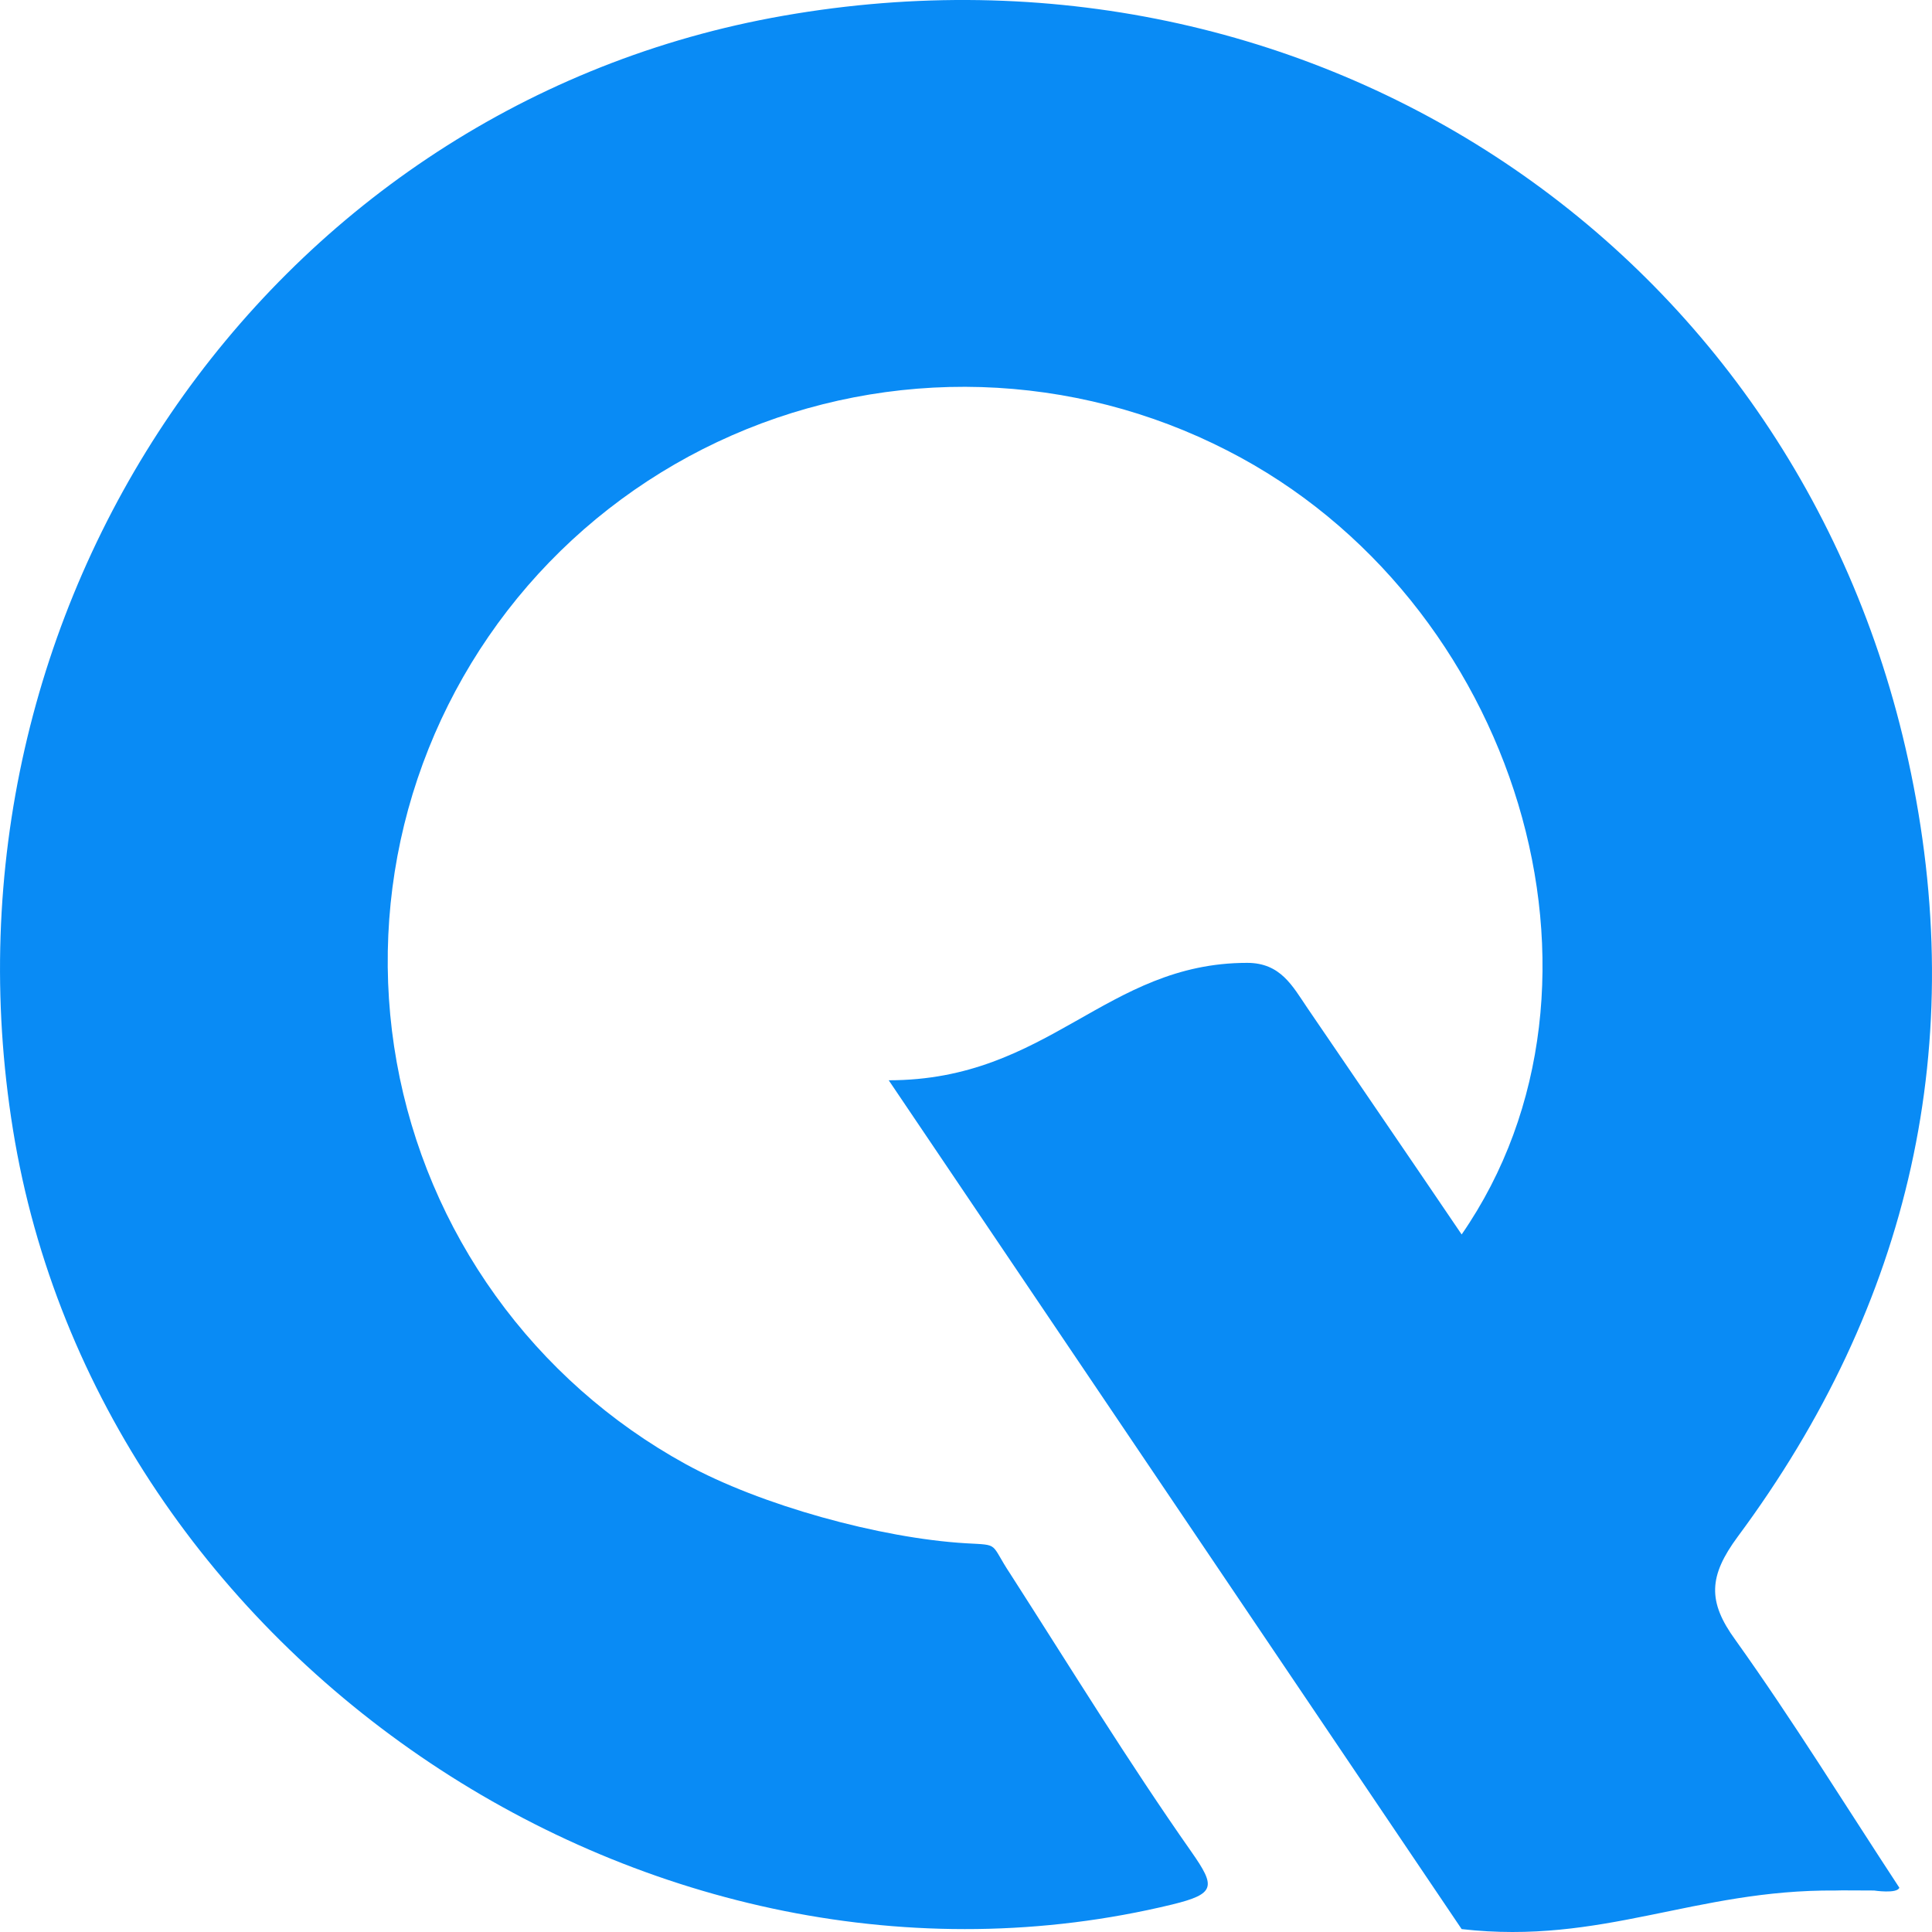 <svg width="40" height="40" viewBox="0 0 40 40" fill="none" xmlns="http://www.w3.org/2000/svg">
<path d="M30.262 39.94L18.4 22.366C21.718 22.366 22.89 19.935 25.822 19.935C26.514 19.935 26.759 20.414 27.068 20.869C28.122 22.417 29.18 23.961 30.262 25.558C33.852 20.367 31.41 12.389 25.409 9.327C23.831 8.517 22.091 8.069 20.317 8.014C18.544 7.96 16.78 8.301 15.155 9.013C13.53 9.725 12.085 10.789 10.925 12.129C9.766 13.469 8.921 15.05 8.451 16.756C7.982 18.463 7.901 20.253 8.214 21.995C8.527 23.737 9.226 25.388 10.26 26.826C11.294 28.265 12.637 29.455 14.191 30.31C15.745 31.165 18.228 31.847 20 31.952C20.715 31.992 20.485 31.936 20.921 32.592C22.151 34.508 23.359 36.476 24.669 38.343C25.169 39.059 25.173 39.21 24.267 39.431C13.532 42.031 2.042 34.364 0.269 23.391C-1.481 12.57 5.495 2.341 15.971 0.371C26.917 -1.679 37.151 4.943 39.508 15.738C40.788 21.589 39.555 26.992 35.978 31.815C35.377 32.629 35.347 33.155 35.931 33.955C37.127 35.63 38.198 37.368 39.324 39.083C39.276 39.213 38.8 39.141 38.8 39.141C38.4 39.141 38.138 39.135 38 39.141C35.085 39.118 33.174 40.272 30.262 39.94Z" fill="#098bf5"/>
</svg>
